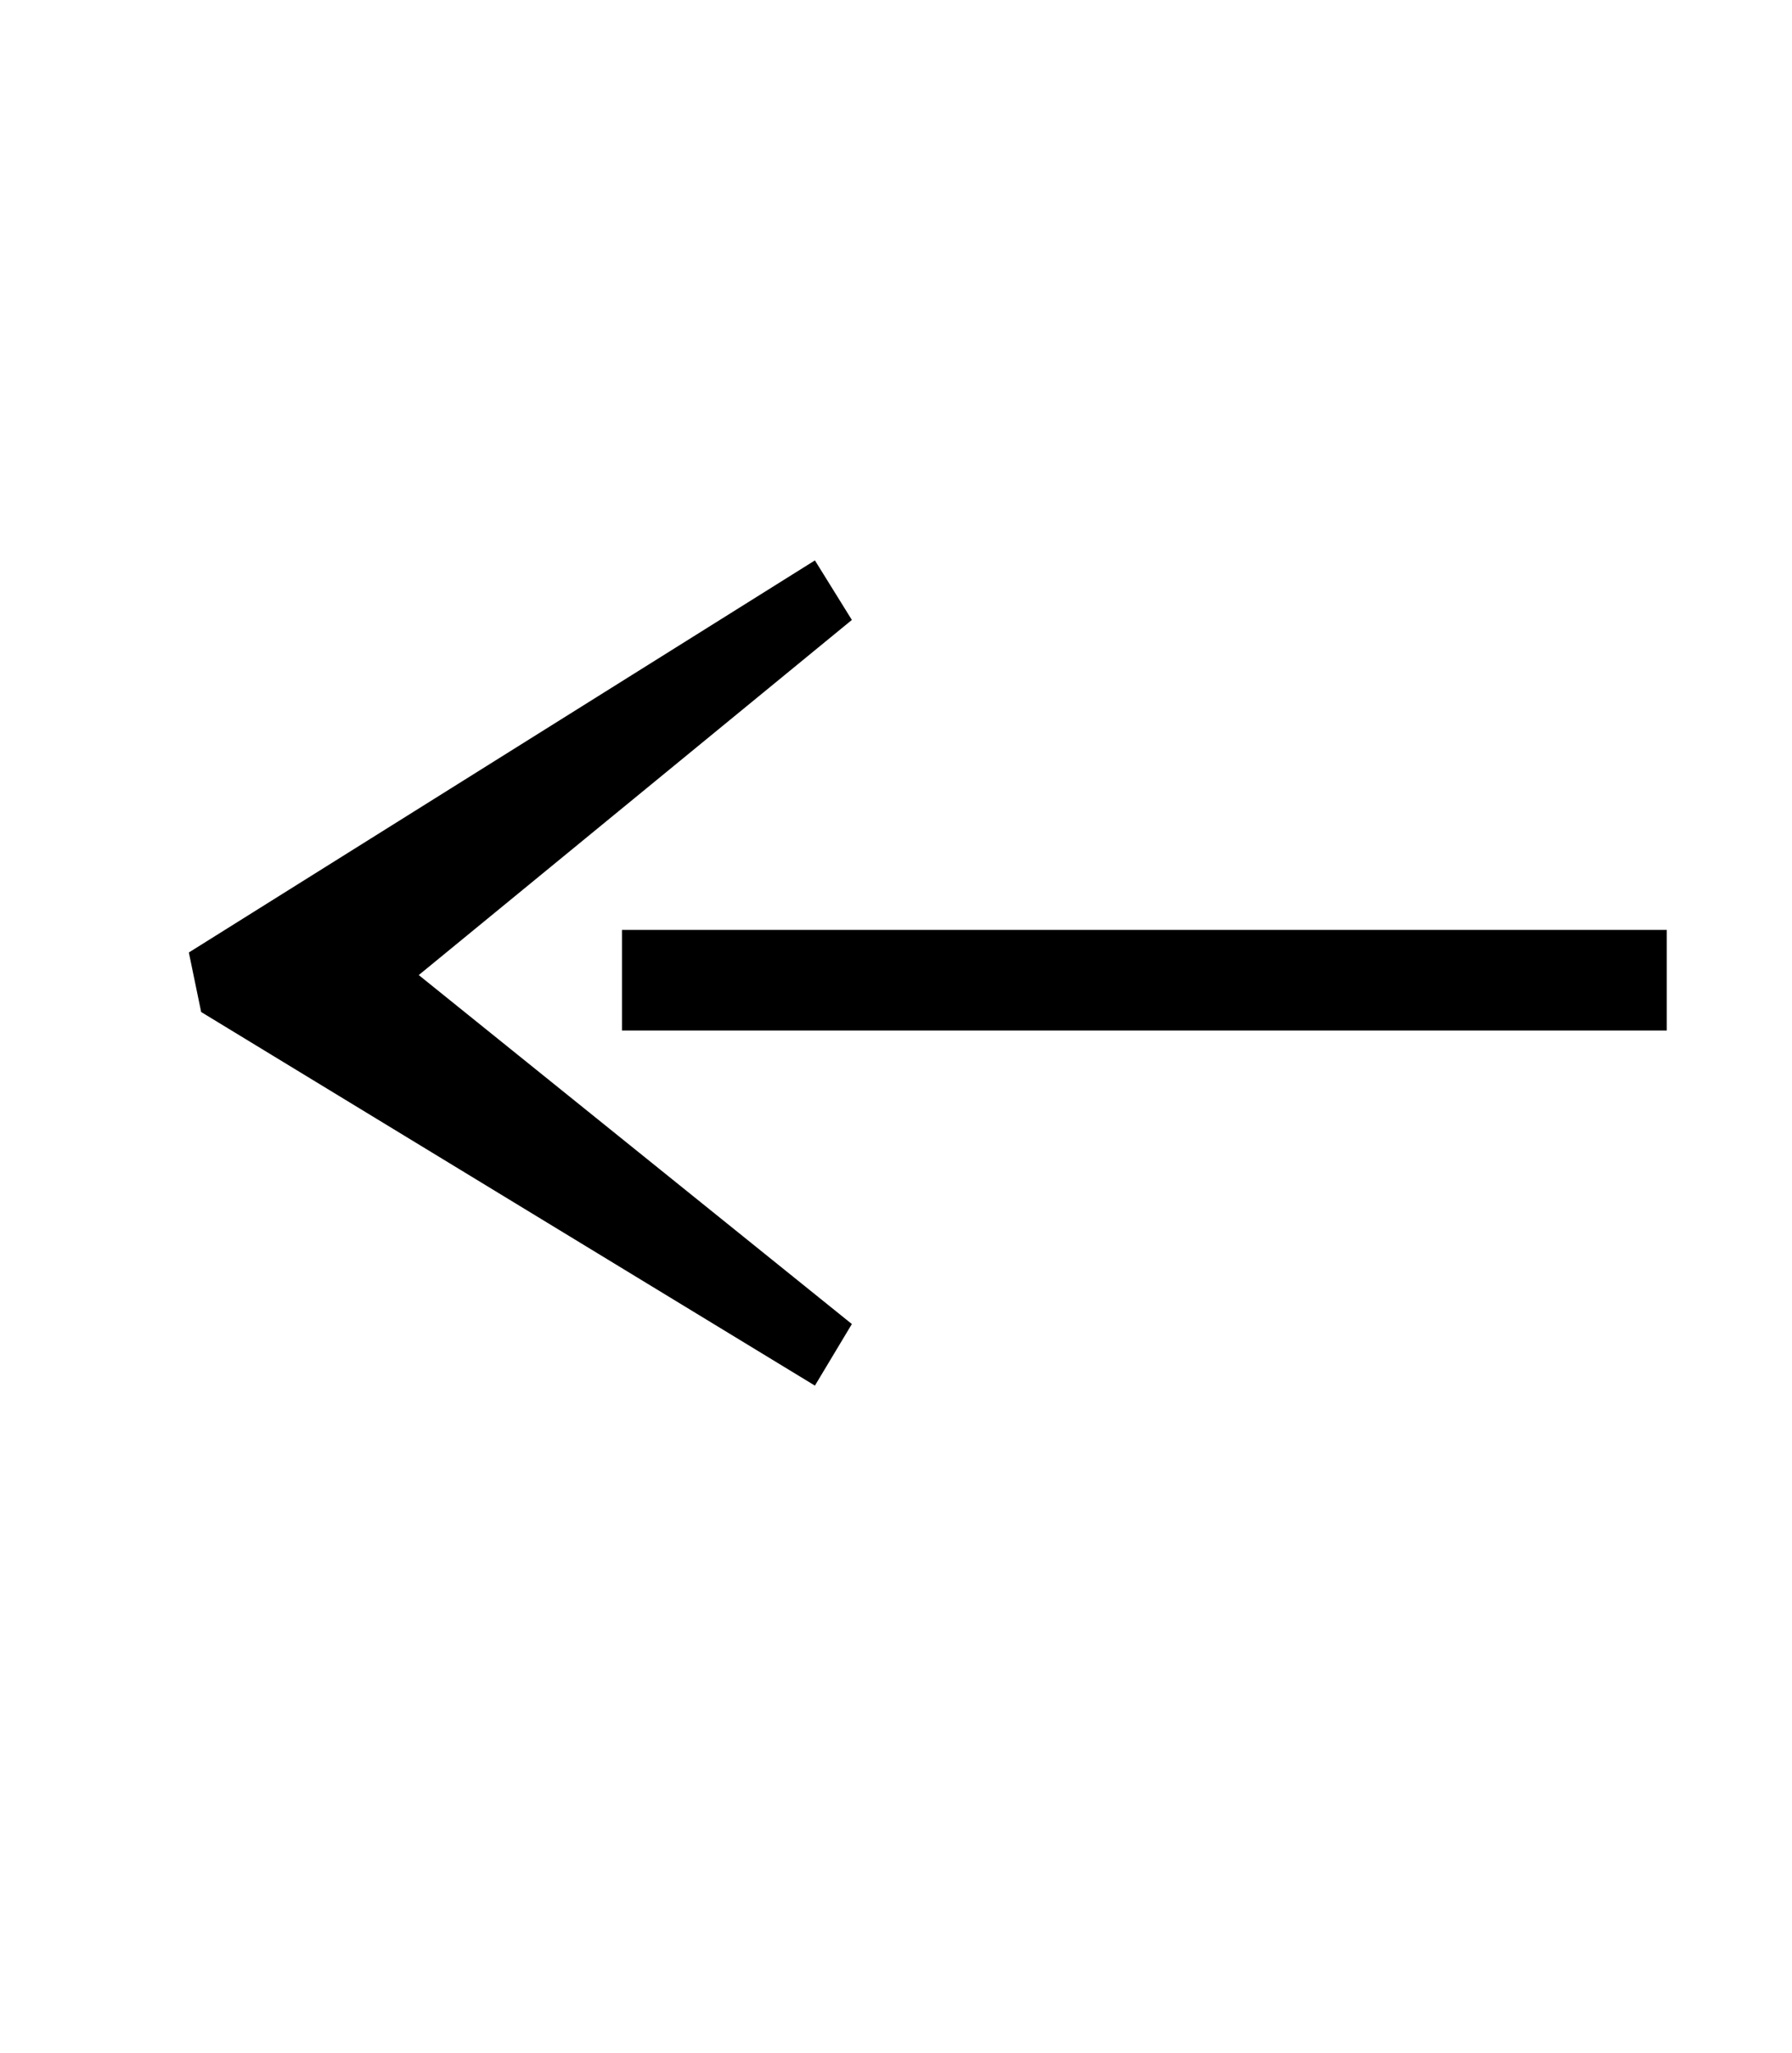 <?xml version="1.0" standalone="no"?>
<!DOCTYPE svg PUBLIC "-//W3C//DTD SVG 1.1//EN" "http://www.w3.org/Graphics/SVG/1.1/DTD/svg11.dtd" >
<svg xmlns="http://www.w3.org/2000/svg" xmlns:xlink="http://www.w3.org/1999/xlink" version="1.1" viewBox="-10 0 873 1000">
  <g transform="matrix(1 0 0 -1 0 750)">
   <path fill="currentColor"
d="M387 75l-299 182l-6 29l305 191l18 -29l-211 -173l211 -170zM293 297h509v-49h-509v49z" />
  </g>

</svg>
